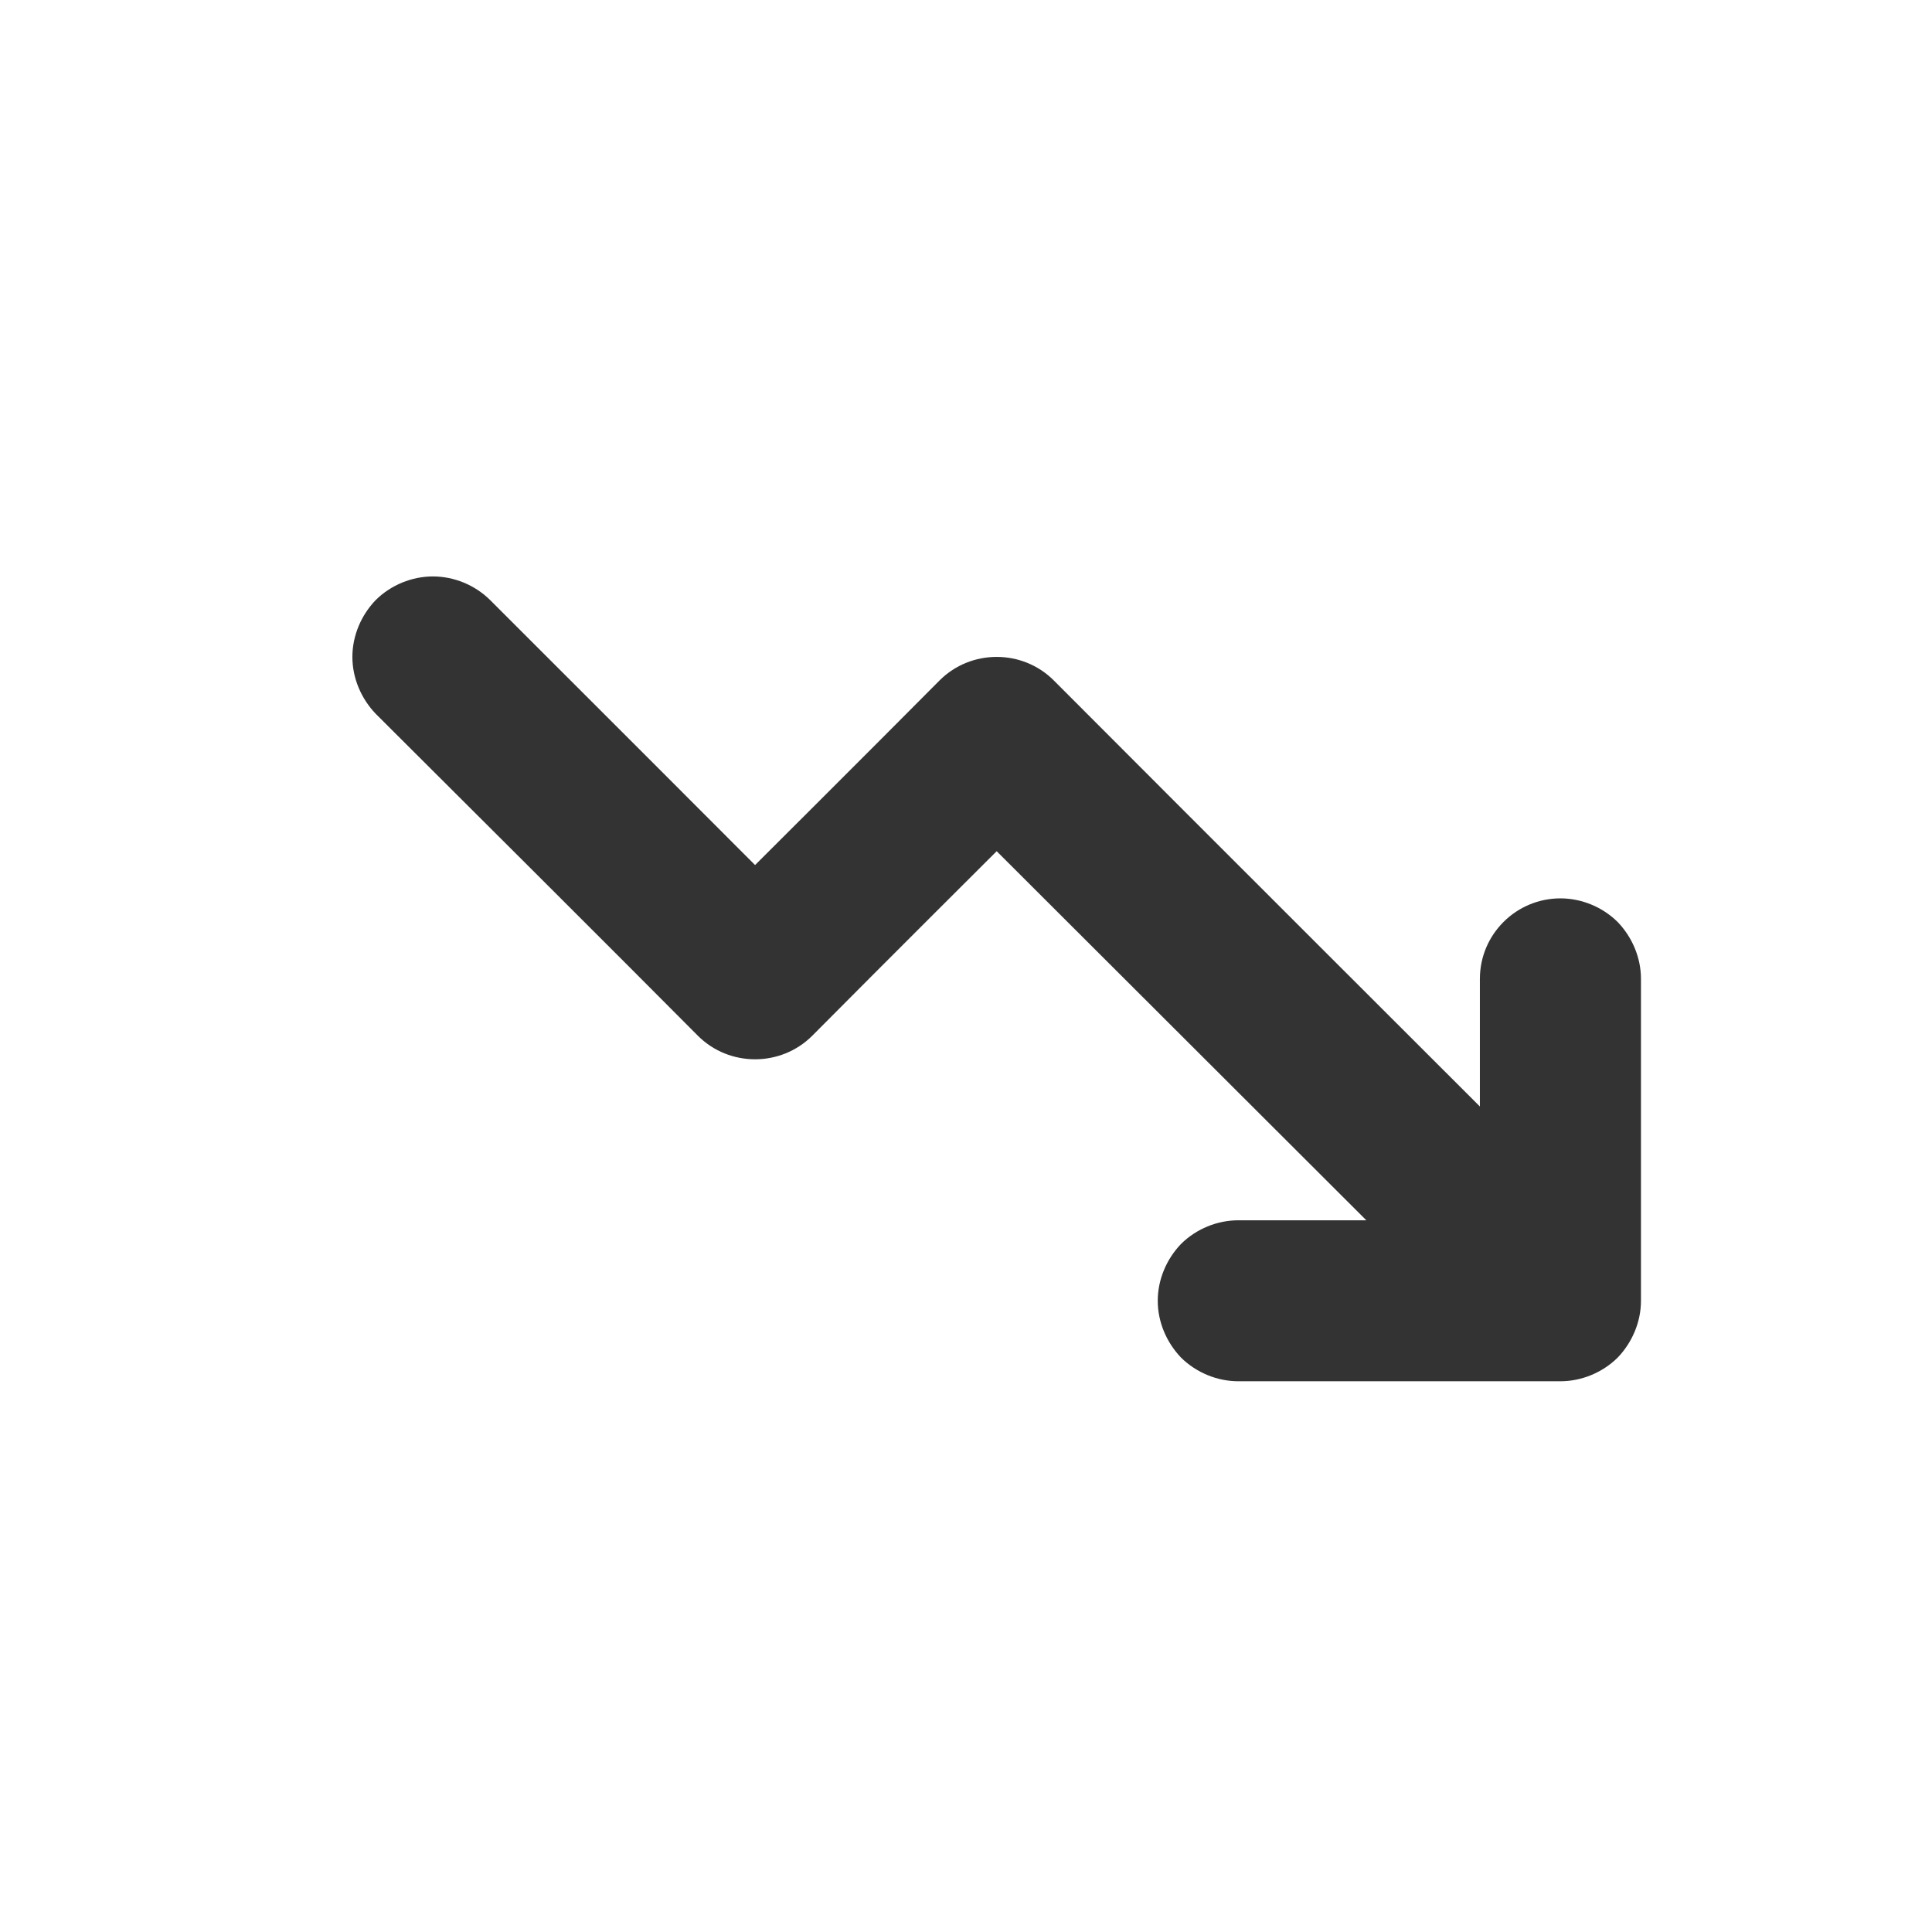 <?xml version="1.0" encoding="UTF-8" standalone="no"?>
<!DOCTYPE svg PUBLIC "-//W3C//DTD SVG 1.1//EN" "http://www.w3.org/Graphics/SVG/1.1/DTD/svg11.dtd">
<svg width="24px" height="24px" version="1.1" xmlns="http://www.w3.org/2000/svg" xmlns:xlink="http://www.w3.org/1999/xlink" xml:space="preserve" xmlns:serif="http://www.serif.com/" style="fill-rule:evenodd;clip-rule:evenodd;stroke-linejoin:round;stroke-miterlimit:1.414;">
    <g transform="matrix(1,0,0,1,-2399,-558)">
        <g id="ui.regular.decreasingArrow" transform="matrix(0.801,0,0,0.985,2399,558)">
            <rect x="0" y="0" width="29.971" height="24.367" style="fill:none;"/>
            <g transform="matrix(1.249,-0,0,-1.015,-2935.93,591.315)">
                <path d="M2371,570.414C2371,570.679 2370.89,570.934 2370.71,571.121C2370.52,571.309 2370.26,571.414 2370,571.414C2369.45,571.414 2369,570.967 2369,570.414C2369,569.687 2369,568.828 2369,568.828C2369,568.828 2365.29,572.535 2363.71,574.121C2363.32,574.512 2362.68,574.512 2362.29,574.121C2361.41,573.234 2360,571.828 2360,571.828C2360,571.828 2357.86,573.973 2356.71,575.121C2356.52,575.309 2356.26,575.414 2356,575.414C2355.74,575.414 2355.48,575.309 2355.29,575.121C2355.11,574.934 2355,574.679 2355,574.414C2355,574.149 2355.11,573.895 2355.29,573.707C2356.33,572.669 2358.26,570.745 2359.29,569.707C2359.68,569.317 2360.32,569.317 2360.71,569.707C2361.59,570.594 2363,572 2363,572L2367.59,567.414C2367.59,567.414 2366.73,567.414 2366,567.414C2365.74,567.414 2365.48,567.309 2365.29,567.121C2365.11,566.934 2365,566.679 2365,566.414C2365,566.149 2365.11,565.895 2365.29,565.707C2365.48,565.52 2365.74,565.414 2366,565.414C2367.11,565.414 2368.89,565.414 2370,565.414C2370.26,565.414 2370.52,565.52 2370.71,565.707C2370.89,565.895 2371,566.149 2371,566.414C2371,567.524 2371,569.304 2371,570.414Z" style="fill:rgb(51,51,51);"/>
            </g>
        </g>
    </g>
</svg>
